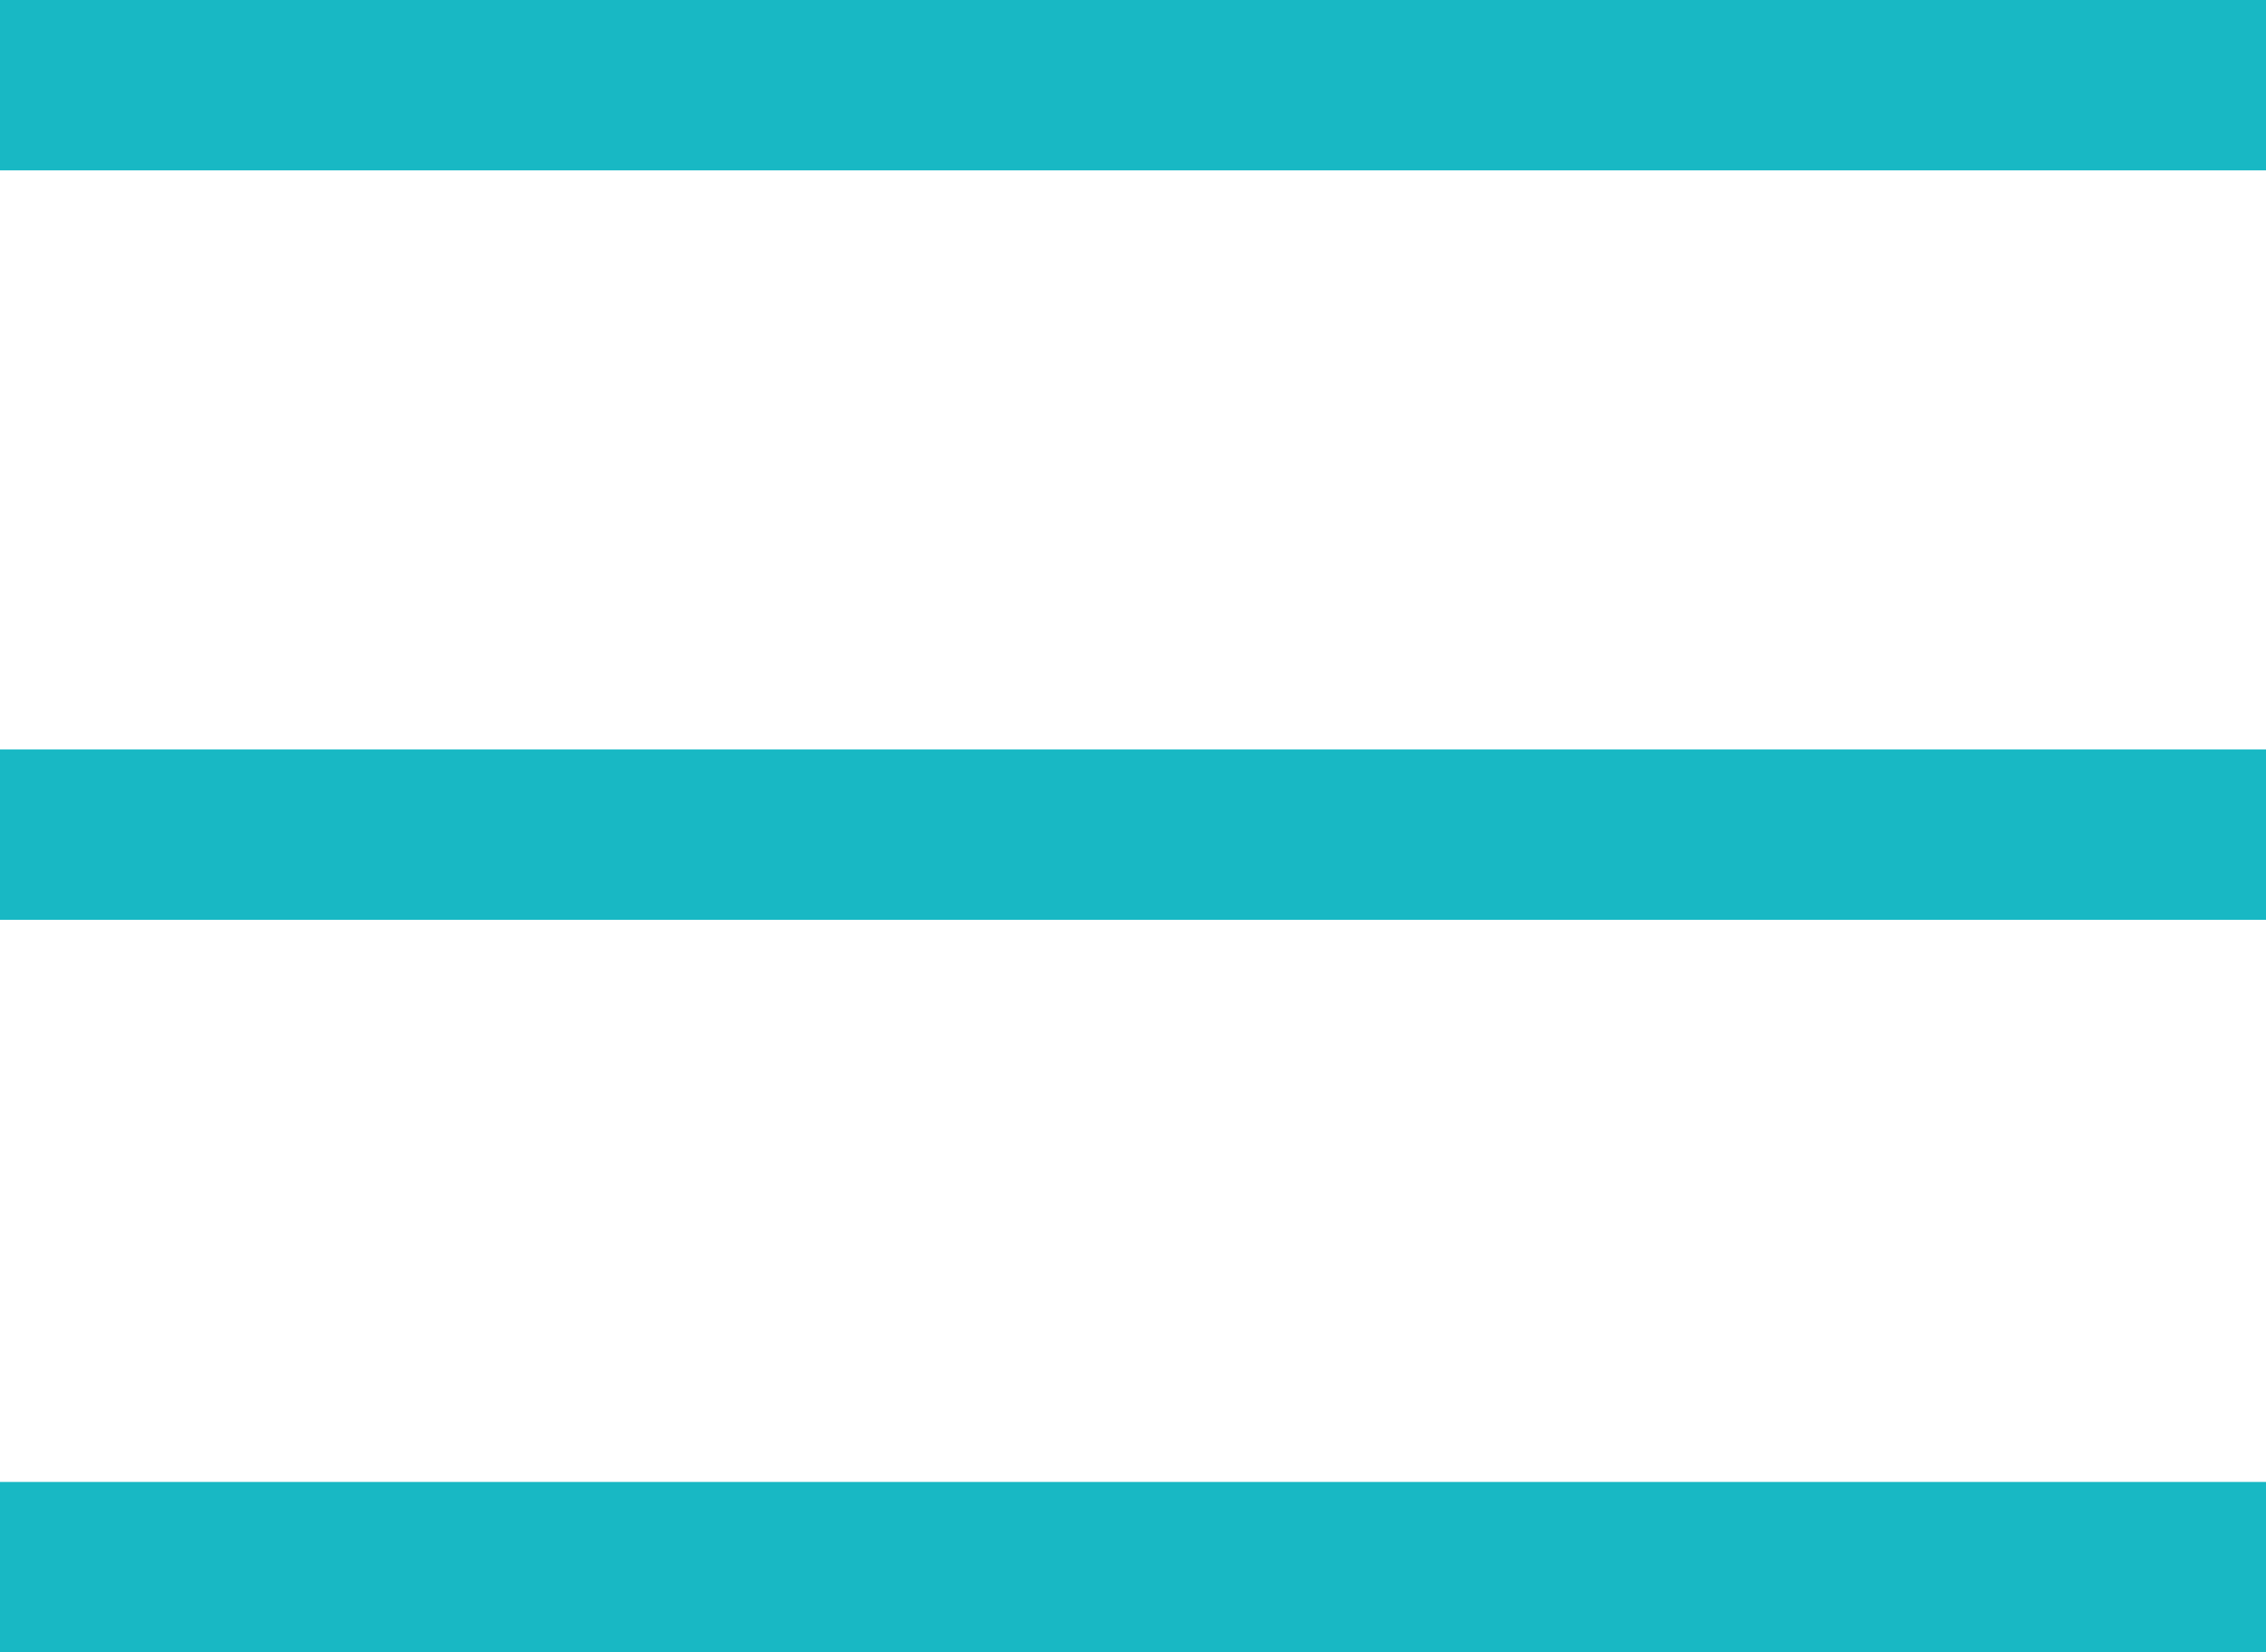 <?xml version="1.0" encoding="utf-8"?>
<!-- Generator: Adobe Illustrator 23.0.1, SVG Export Plug-In . SVG Version: 6.00 Build 0)  -->
<svg version="1.1" id="Layer_1" xmlns="http://www.w3.org/2000/svg" xmlns:xlink="http://www.w3.org/1999/xlink" x="0px" y="0px"
	 viewBox="0 0 13.3 9.7" style="enable-background:new 0 0 13.3 9.7;" xml:space="preserve">
<style type="text/css">
	.st0{fill:none;stroke:#18B8C4;}
</style>
<g id="menu" transform="translate(-15.5 -65)">
	<line id="Line_1" class="st0" x1="15.5" y1="65.5" x2="28.8" y2="65.5"/>
	<line id="Line_2" class="st0" x1="15.5" y1="69.9" x2="28.8" y2="69.9"/>
	<line id="Line_3" class="st0" x1="15.5" y1="74.2" x2="28.8" y2="74.2"/>
</g>
</svg>
